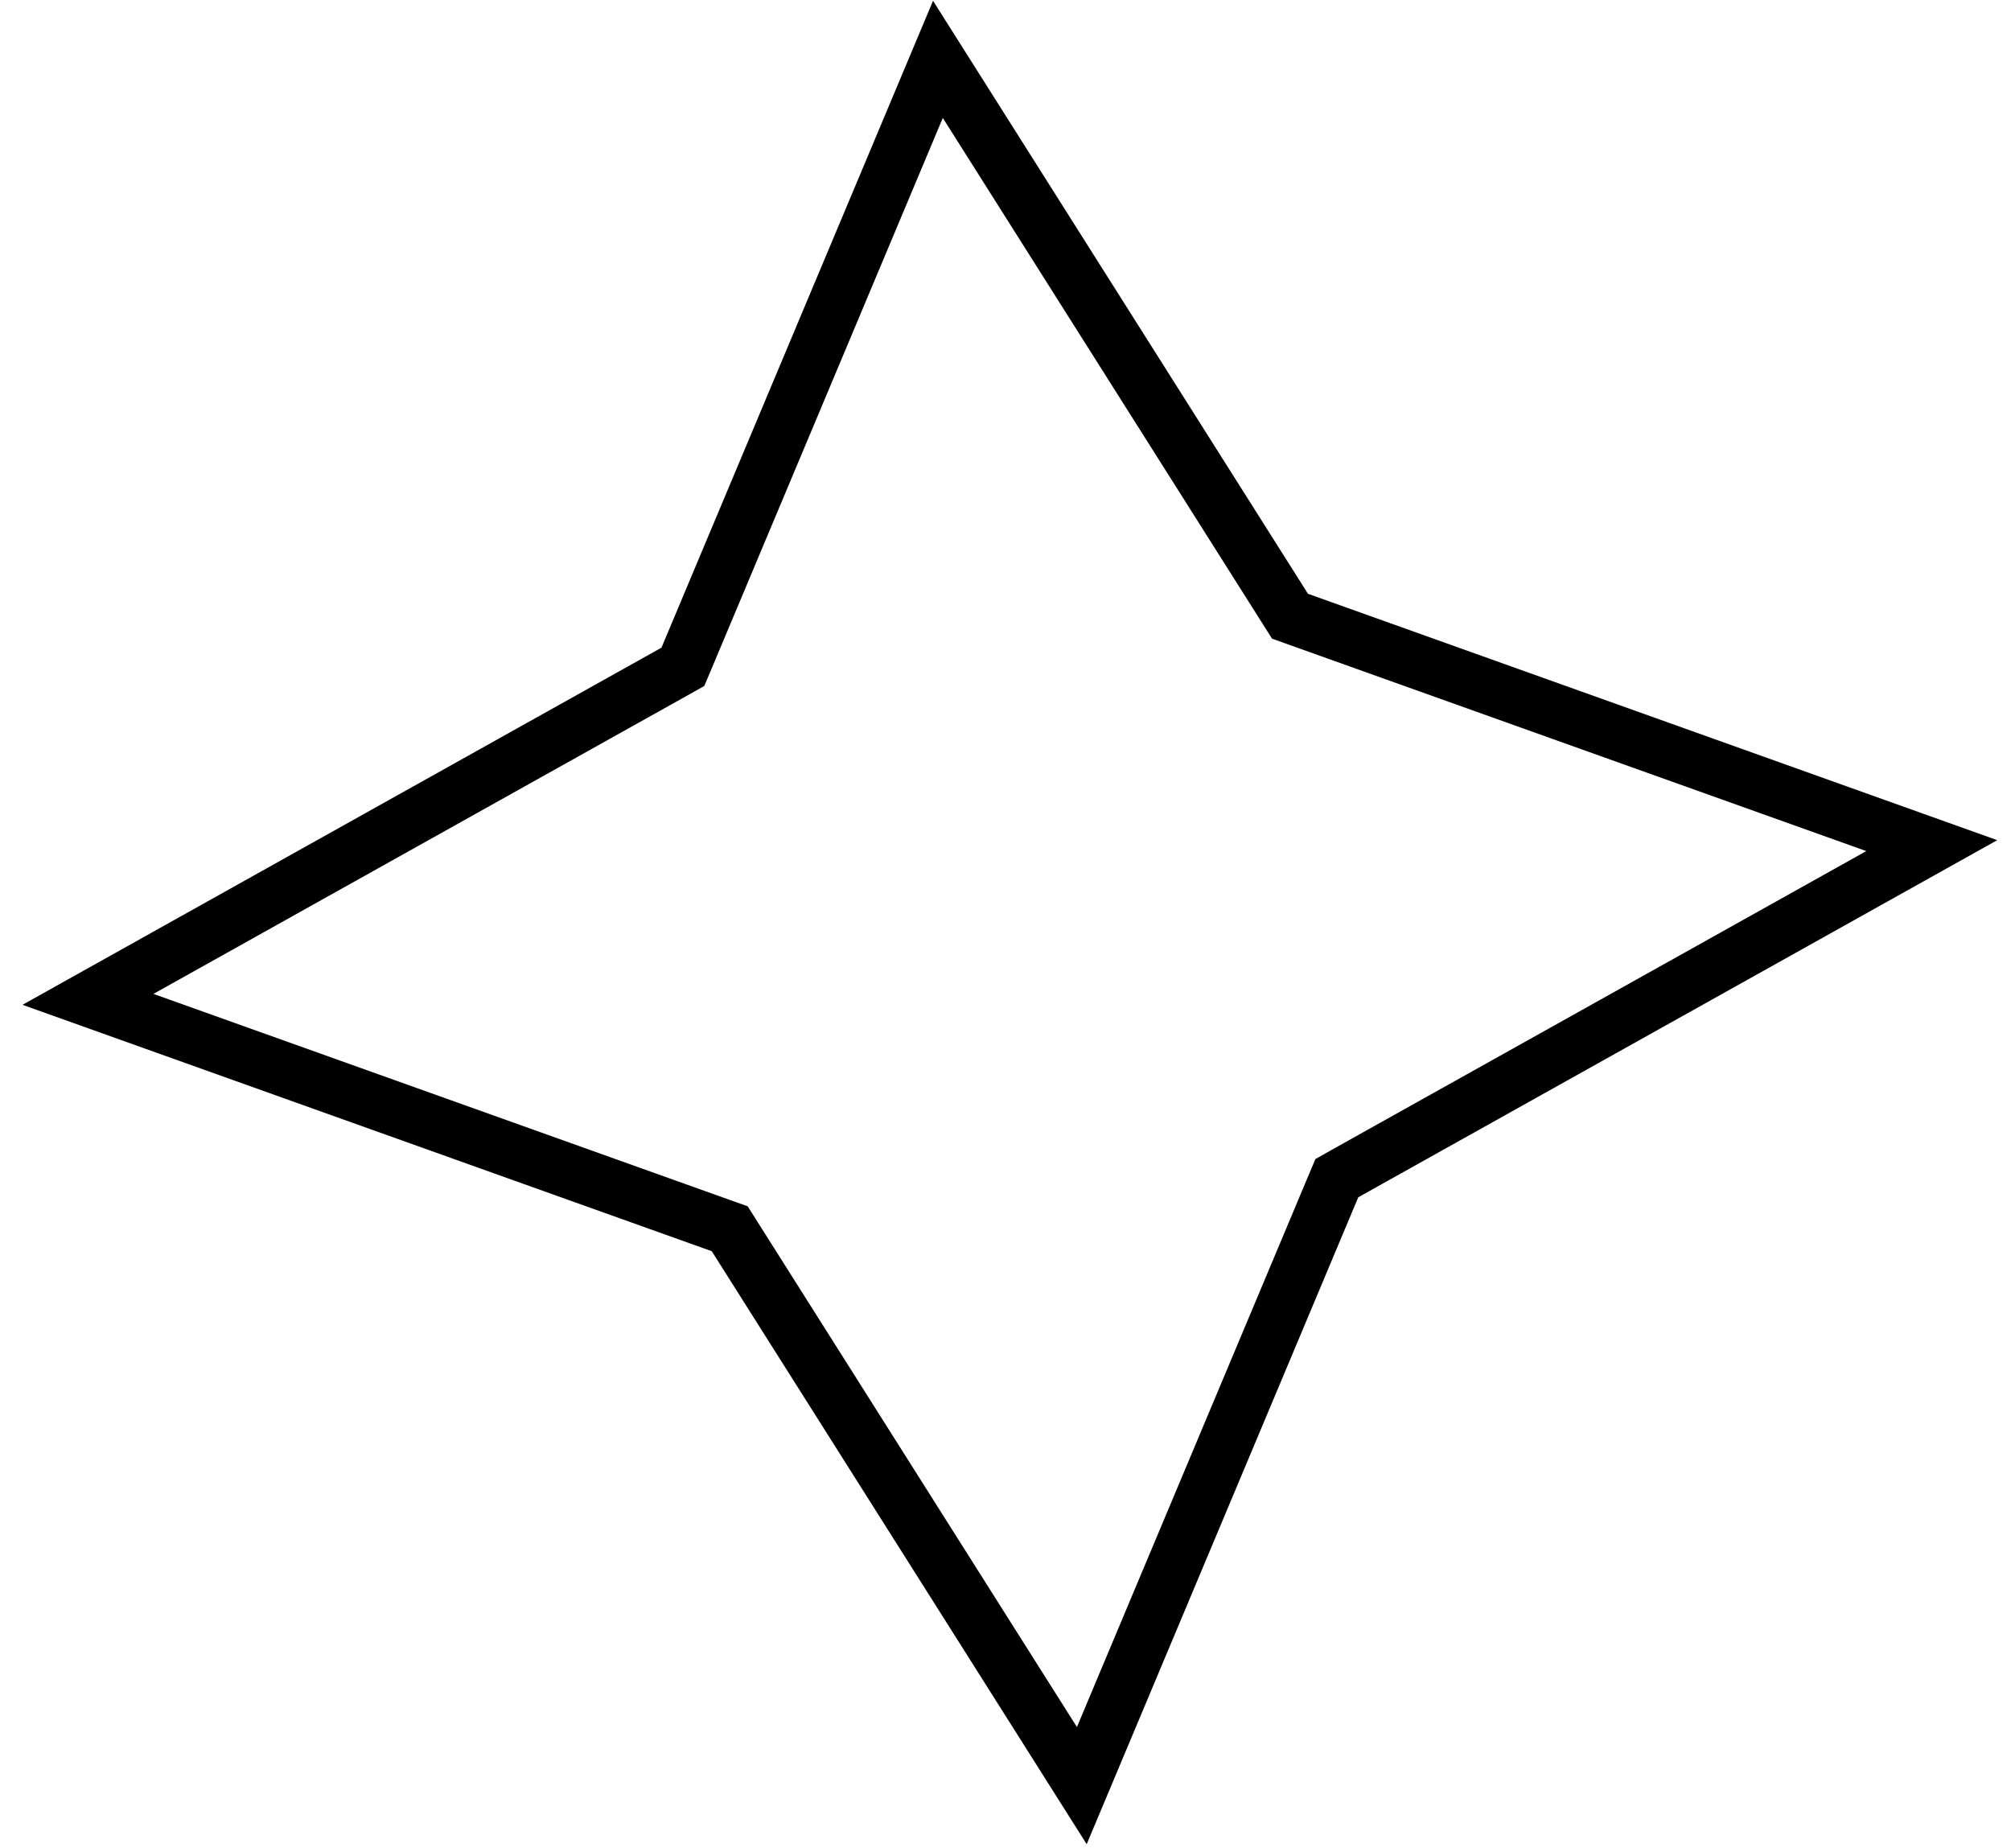 <svg width="74" height="68" viewBox="0 0 74 68" fill="none" xmlns="http://www.w3.org/2000/svg">
<path d="M34.513 2.184L47.285 22.381L47.469 22.672L47.793 22.788L71.084 31.112L49.493 43.177L49.193 43.346L49.059 43.663L39.808 65.696L27.036 45.499L26.852 45.208L26.527 45.092L3.237 36.768L24.828 24.702L25.128 24.534L25.262 24.217L34.513 2.184Z" stroke="black" stroke-width="2"/>
</svg>
